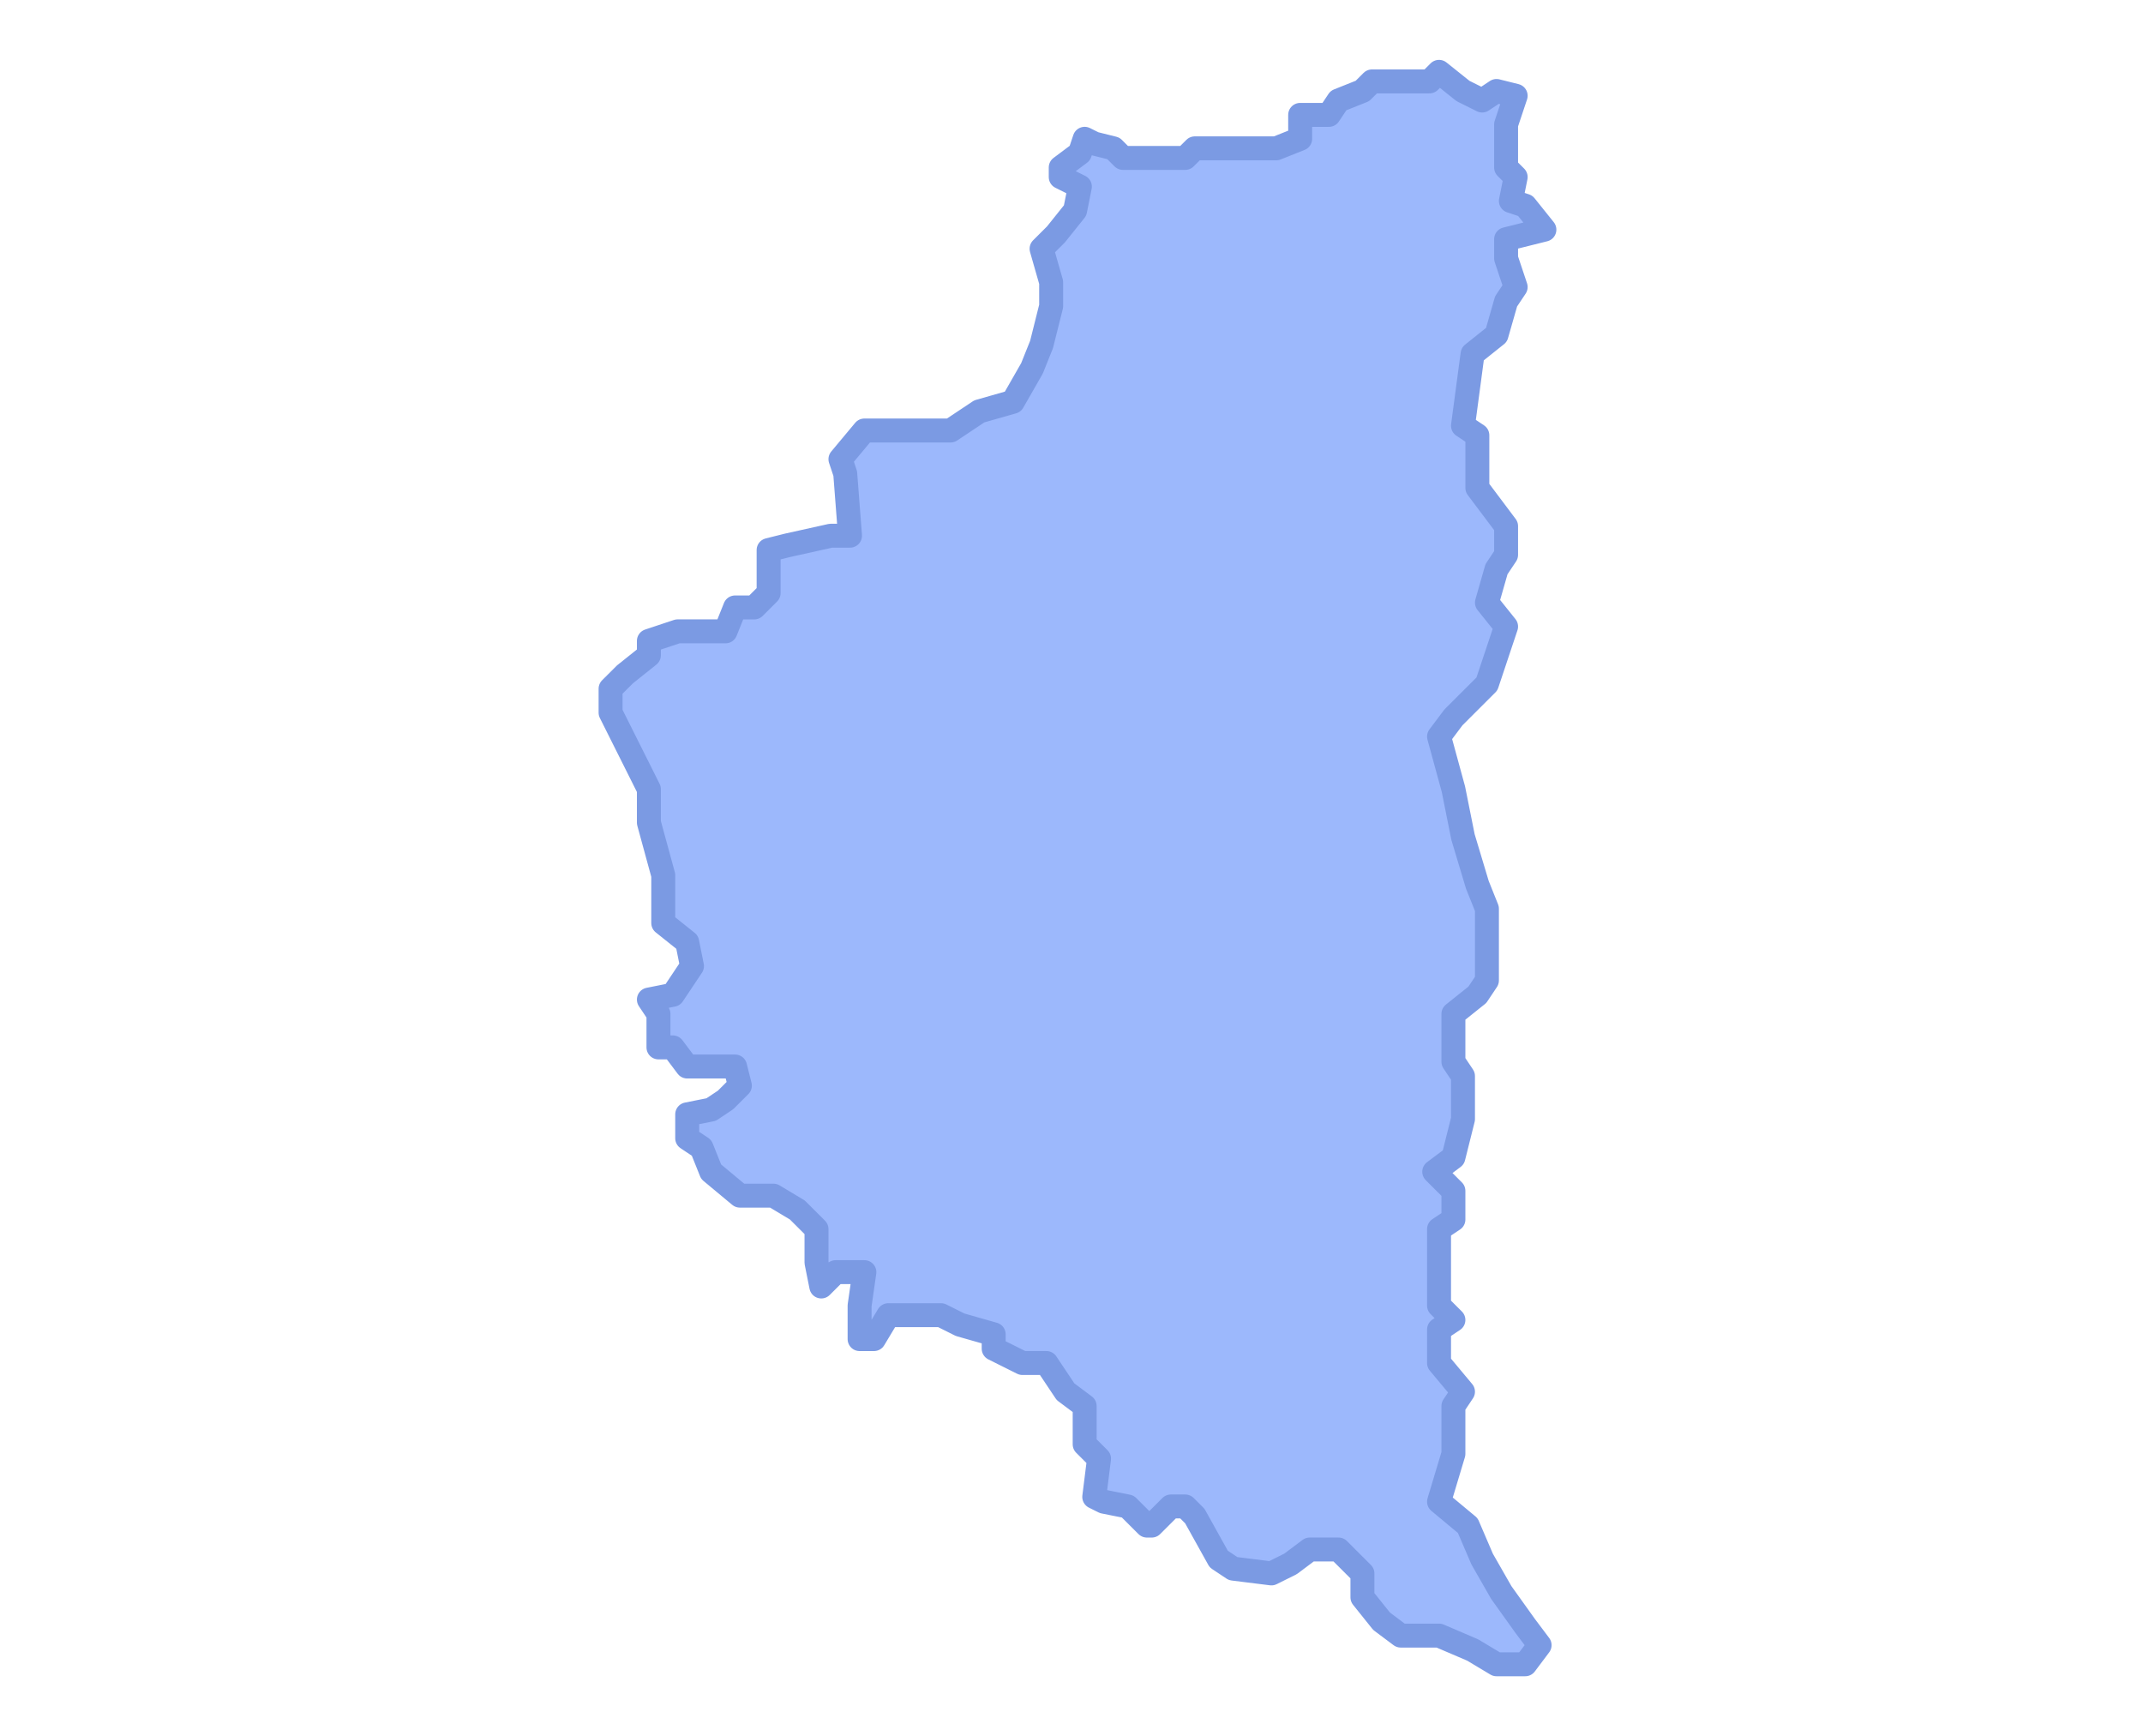 <svg width="179" height="145" viewBox="0 0 179 145" fill="none" xmlns="http://www.w3.org/2000/svg">
<rect x="0" y="0" width="179" height="145" fill="#333333" stroke="none"/>
<g clip-path="url(#clip0_1564_3)">
<rect width="179" height="145" fill="white"/>
<rect width="179" height="145" fill="white"/>
<path d="M127.4 135.805L128.6 137.402L127.4 139H125L123 137.802L120.2 136.604H117L115.4 135.405L113.8 133.408V131.411L111.8 129.414H109.4L107.8 130.613L106.2 131.411L103 131.012L101.8 130.213L99.8 126.619L99 125.82H97.8L96.2 127.417H95.8L94.2 125.82L92.2 125.42L91.4 125.021L91.8 121.826L90.6 120.628V117.432L89 116.234L87.4 113.838H85.4L83 112.64V111.441L80.2 110.643L78.6 109.844H74.2L73 111.841H71.8V109.045L72.2 106.249H69.8L68.6 107.447L68.2 105.45V102.655L66.6 101.057L64.6 99.859H61.8L59.4 97.862L58.6 95.865L57.4 95.066V93.069L59.4 92.67L60.6 91.871L61.8 90.673L61.4 89.075H57.4L56.2 87.478H55V84.682L54.2 83.484L56.2 83.084L57.8 80.688L57.4 78.691L55.4 77.093V73.099L54.2 68.706V65.91L52.6 62.715L51 59.52V57.523L52.2 56.324L54.2 54.727V53.529L56.6 52.73H57.8H60.6L61.4 50.733H63L64.2 49.535V45.94L65.8 45.541L69.4 44.742H71L70.6 39.55L70.2 38.351L72.2 35.955H74.6H79.4L81.8 34.357L84.6 33.559L86.2 30.763L87 28.766L87.8 25.571V23.574L87 20.778L88.2 19.58L89.8 17.583L90.2 15.586L88.6 14.787V13.988L90.2 12.79L90.6 11.592L91.4 11.991L93 12.39L93.8 13.189H99L99.8 12.39H106.6L108.6 11.592V9.595H111L111.8 8.396L113.8 7.598L114.6 6.799H119.4L120.2 6L122.2 7.598L123.8 8.396L125 7.598L126.6 7.997L125.8 10.393V11.592V13.988L126.6 14.787L126.2 16.784L127.4 17.183L129 19.18L125.8 19.979V21.577L126.6 23.973L125.8 25.171L125 27.967L123 29.565L122.2 35.556L123.4 36.354V40.748L125.8 43.943V46.339L125 47.538L124.2 50.333L125.8 52.33L125 54.727L124.2 57.123L121.4 59.919L120.2 61.517L121.4 65.91L122.2 69.904L123.4 73.898L124.2 75.895V81.886L123.4 83.084L121.4 84.682V88.676L122.2 89.874V93.469L121.4 96.664L119.8 97.862L121.4 99.46V101.856L120.2 102.655V109.045L121.4 110.243L120.2 111.042V113.838L122.2 116.234L121.4 117.432V121.426L120.2 125.42L122.6 127.417L123.8 130.213L125.4 133.009L127.4 135.805Z" fill="#9CB8FC" stroke="#7B9AE3" stroke-width="2" stroke-linejoin="round"/>
</g>
<defs>
<clipPath id="clip0_1564_3">
<rect width="179" height="145" fill="white"/>
</clipPath>
</defs>
</svg>
